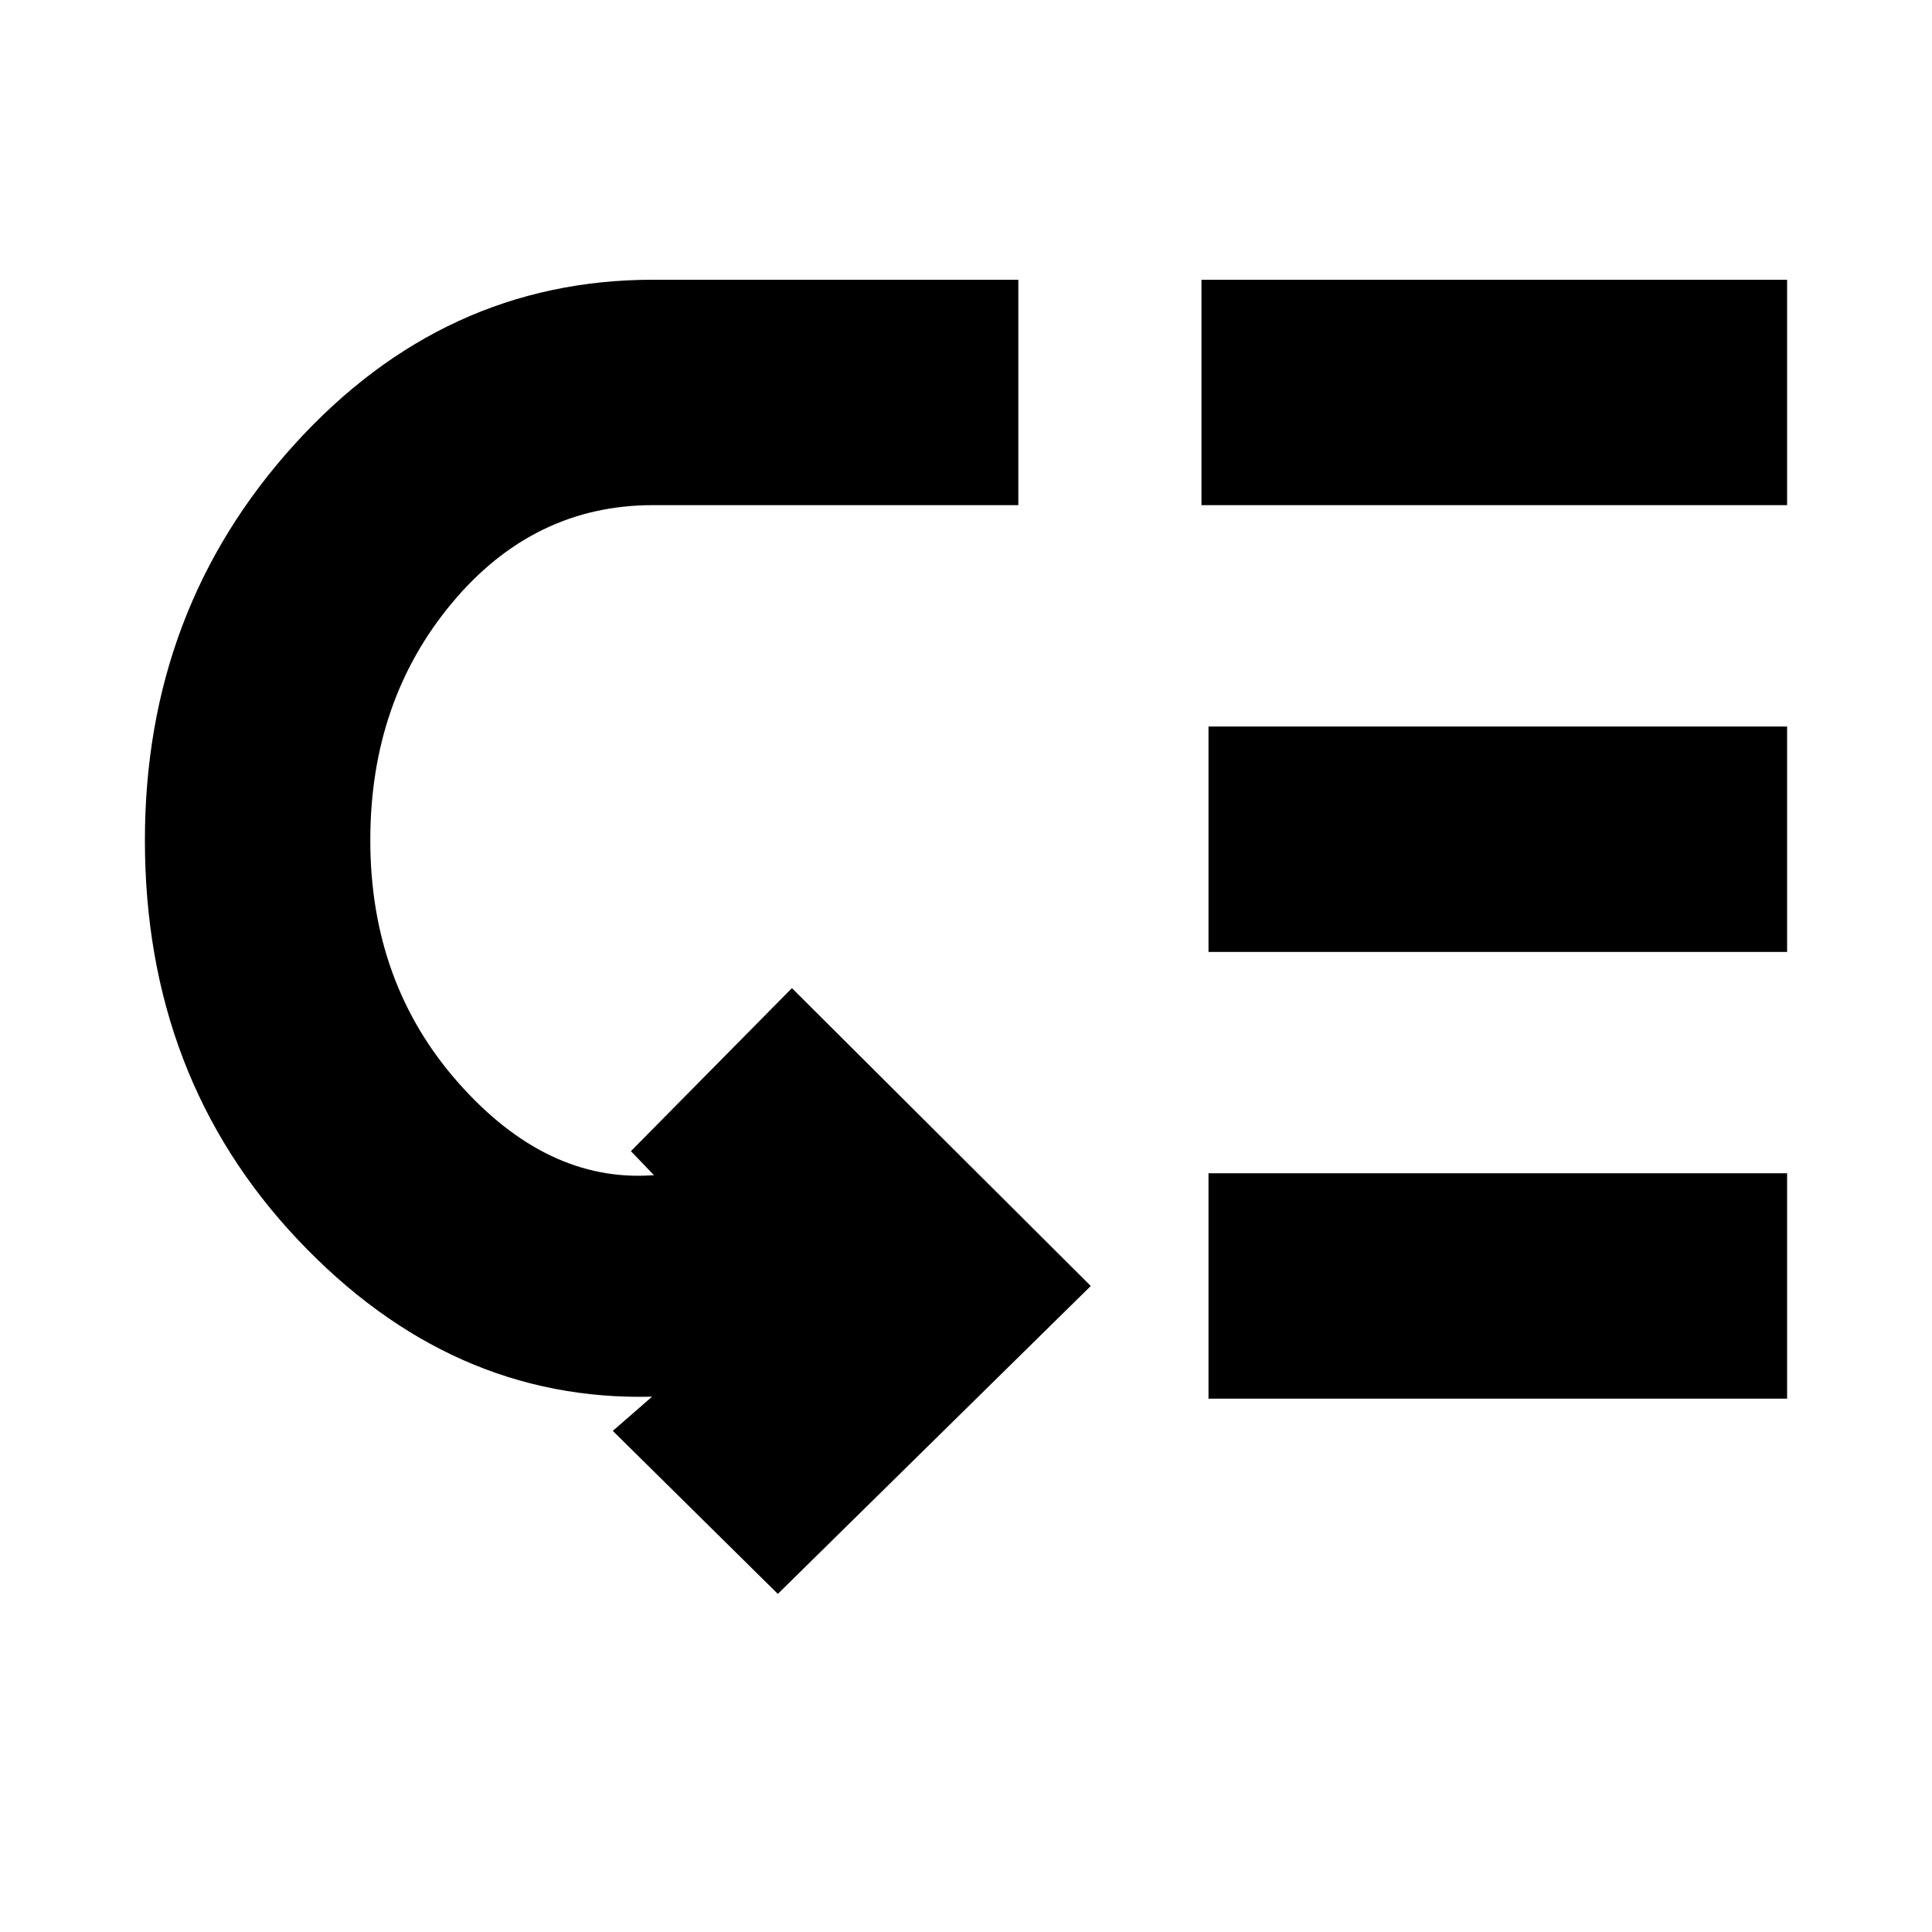 <svg xmlns="http://www.w3.org/2000/svg" height="20" viewBox="0 -960 960 960" width="20"><path d="M184-542.5q0 71.05 43.75 120.53Q271.5-372.5 324-376h1l-11.5-12 80-81L542-321 386.5-168l-82-81 19.5-17q-100 2.5-176-78T72-542.5q0-114.69 74.25-196.6Q220.5-821 324.5-821H506v112H324.5q-59.37 0-99.94 48.65Q184-611.71 184-542.5ZM600.5-265v-112H888v112H600.5Zm0-222v-112H888v112H600.5ZM597-709v-112h291v112H597Z"/></svg>